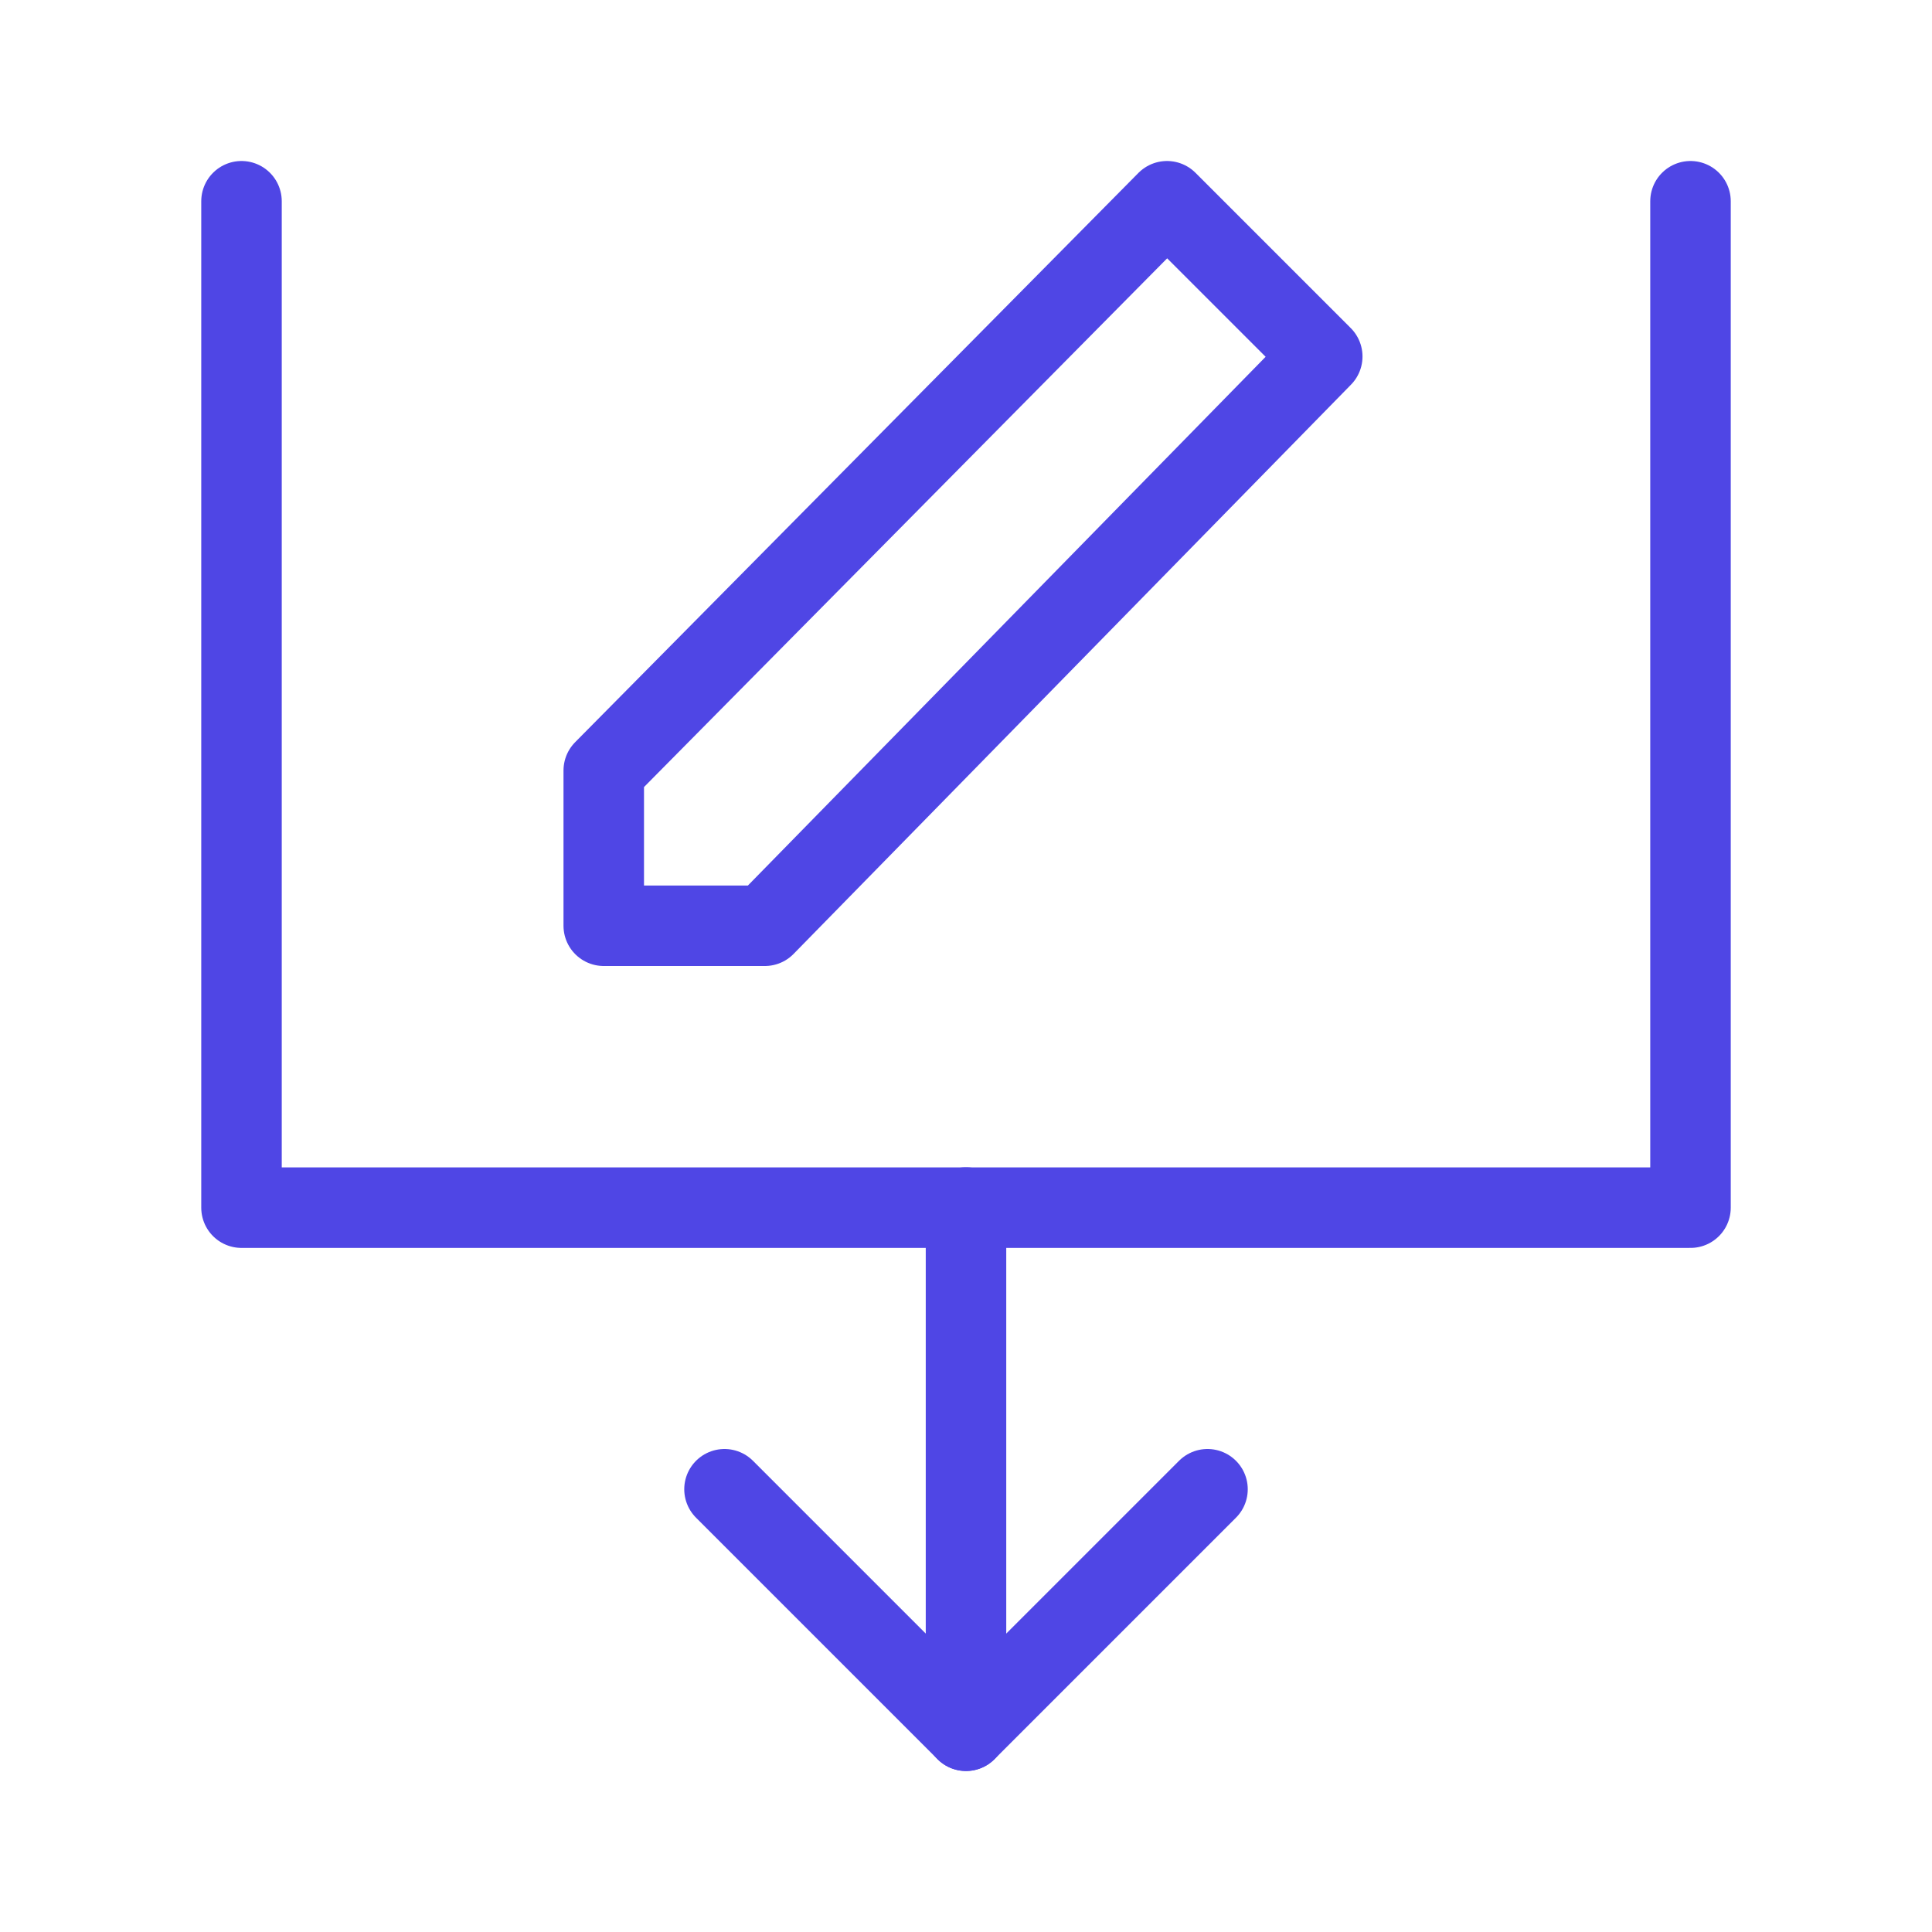 <?xml version="1.0" encoding="UTF-8"?>
<svg width="38" height="38" viewBox="0 0 48 48" fill="none" xmlns="http://www.w3.org/2000/svg">
  <path d="M6 5V30.004H42V5" stroke="#4f46e5" stroke-width="2" stroke-linecap="round" stroke-linejoin="round"/>
  <path d="M15 23H19.002L32.851 8.857L28.994 5L15 19.143L15 23Z" fill="none" stroke="#4f46e5"
        stroke-width="2" stroke-linejoin="round"/>
  <path d="M30 37L24 43L18 37" stroke="#4f46e5" stroke-width="2" stroke-linecap="round" stroke-linejoin="round"/>
  <path d="M24 30V43" stroke="#4f46e5" stroke-width="2" stroke-linecap="round" stroke-linejoin="round"/>
</svg>
